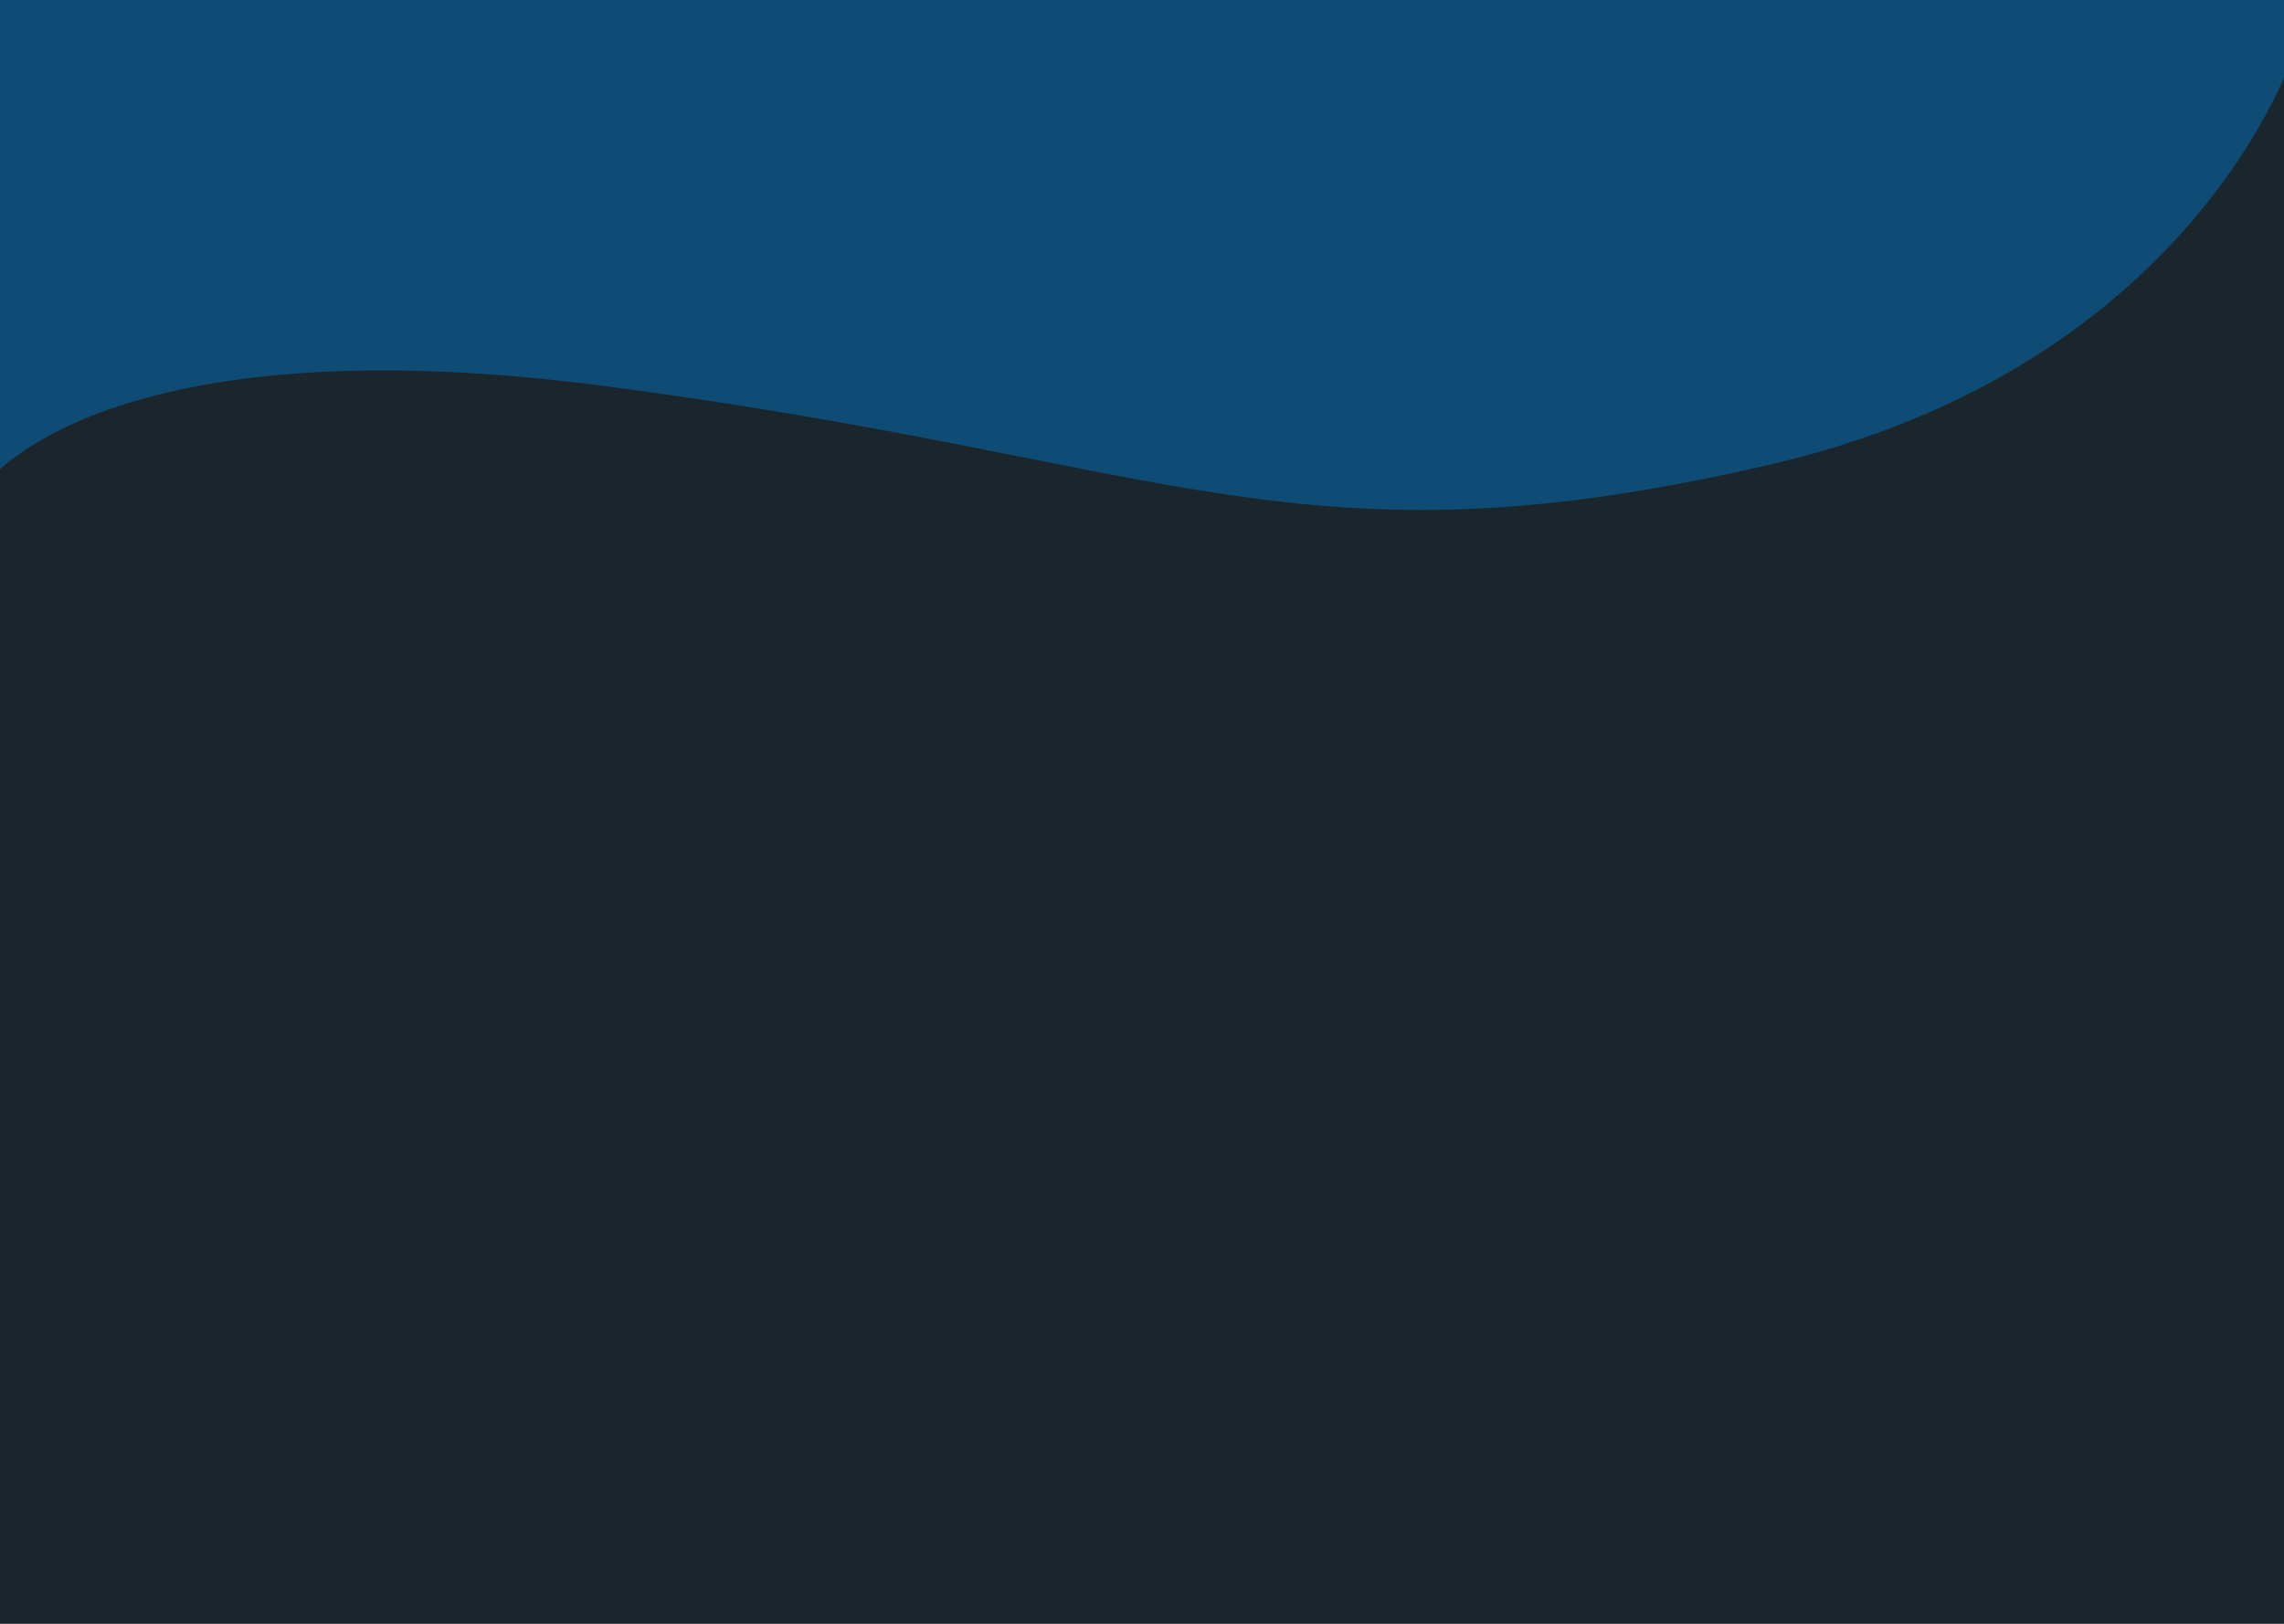 <svg width="1440" height="1024" viewBox="0 0 1440 1024" fill="none" xmlns="http://www.w3.org/2000/svg">
<g clip-path="url(#clip0_3_11)">
<rect width="1440" height="1024" fill="#1B262C"/>
<path d="M494.023 151L473.705 81.182H492.352L502.886 126.932H503.466L515.5 81.182H530.705L542.739 127.034H543.318L553.886 81.182H572.5L552.216 151H535.955L523.375 108.659H522.83L510.25 151H494.023ZM579.472 151V81.182H628.153V94.886H596.347V109.205H625.665V122.943H596.347V137.295H628.153V151H579.472ZM638.722 151V81.182H655.597V137.295H684.642V151H638.722ZM754.034 106.477H736.989C736.761 104.727 736.295 103.148 735.591 101.739C734.886 100.33 733.955 99.125 732.795 98.125C731.636 97.125 730.261 96.364 728.67 95.841C727.102 95.296 725.364 95.023 723.455 95.023C720.068 95.023 717.148 95.852 714.693 97.511C712.261 99.171 710.386 101.568 709.068 104.705C707.773 107.841 707.125 111.636 707.125 116.091C707.125 120.727 707.784 124.614 709.102 127.75C710.443 130.864 712.318 133.216 714.727 134.807C717.159 136.375 720.034 137.159 723.352 137.159C725.216 137.159 726.909 136.92 728.432 136.443C729.977 135.966 731.33 135.273 732.489 134.364C733.67 133.432 734.636 132.307 735.386 130.989C736.159 129.648 736.693 128.136 736.989 126.455L754.034 126.557C753.739 129.648 752.841 132.693 751.341 135.693C749.864 138.693 747.83 141.432 745.239 143.909C742.648 146.364 739.489 148.318 735.761 149.773C732.057 151.227 727.807 151.955 723.011 151.955C716.693 151.955 711.034 150.568 706.034 147.795C701.057 145 697.125 140.932 694.239 135.591C691.352 130.25 689.909 123.75 689.909 116.091C689.909 108.409 691.375 101.898 694.307 96.557C697.239 91.216 701.205 87.159 706.205 84.386C711.205 81.614 716.807 80.227 723.011 80.227C727.239 80.227 731.148 80.818 734.739 82C738.33 83.159 741.489 84.864 744.216 87.114C746.943 89.341 749.159 92.079 750.864 95.329C752.568 98.579 753.625 102.295 754.034 106.477ZM829.588 116.091C829.588 123.773 828.111 130.284 825.156 135.625C822.202 140.966 818.202 145.023 813.156 147.795C808.134 150.568 802.497 151.955 796.247 151.955C789.974 151.955 784.327 150.557 779.304 147.761C774.281 144.966 770.293 140.909 767.338 135.591C764.406 130.25 762.94 123.75 762.94 116.091C762.94 108.409 764.406 101.898 767.338 96.557C770.293 91.216 774.281 87.159 779.304 84.386C784.327 81.614 789.974 80.227 796.247 80.227C802.497 80.227 808.134 81.614 813.156 84.386C818.202 87.159 822.202 91.216 825.156 96.557C828.111 101.898 829.588 108.409 829.588 116.091ZM812.338 116.091C812.338 111.545 811.69 107.705 810.395 104.568C809.122 101.432 807.281 99.057 804.872 97.443C802.486 95.829 799.611 95.023 796.247 95.023C792.906 95.023 790.031 95.829 787.622 97.443C785.213 99.057 783.361 101.432 782.065 104.568C780.793 107.705 780.156 111.545 780.156 116.091C780.156 120.636 780.793 124.477 782.065 127.614C783.361 130.75 785.213 133.125 787.622 134.739C790.031 136.352 792.906 137.159 796.247 137.159C799.611 137.159 802.486 136.352 804.872 134.739C807.281 133.125 809.122 130.75 810.395 127.614C811.69 124.477 812.338 120.636 812.338 116.091ZM839.44 81.182H860.338L878.065 124.409H878.884L896.611 81.182H917.509V151H901.077V108.114H900.497L883.724 150.557H873.224L856.452 107.875H855.872V151H839.44V81.182ZM928.034 151V81.182H976.716V94.886H944.909V109.205H974.227V122.943H944.909V137.295H976.716V151H928.034Z" fill="#1F1F1F"/>
<path d="M379.84 243.283C90.475 205.721 -11.326 286.396 -26.056 331.429L-24.756 344.644L-126.299 -280.197L1251.22 -354.202L1458 -5.228C1443.45 71.077 1354.73 237.527 1116.31 292.894C818.293 362.102 741.547 290.237 379.84 243.283Z" fill="#0F4C75"/>
<path d="M205.448 44.689C-50.761 -37.782 -185.753 27.634 -221.222 70.651L-226.304 84.143L-23.994 -559.978L1316.47 -421.651L1345.66 -38.73C1295.41 35.765 1131.84 189.472 879.506 208.334C564.088 231.911 525.709 147.779 205.448 44.689Z" fill="#0F4C75"/>
</g>
<defs>
<clipPath id="clip0_3_11">
<rect width="1440" height="1024" fill="white"/>
</clipPath>
</defs>
</svg>
